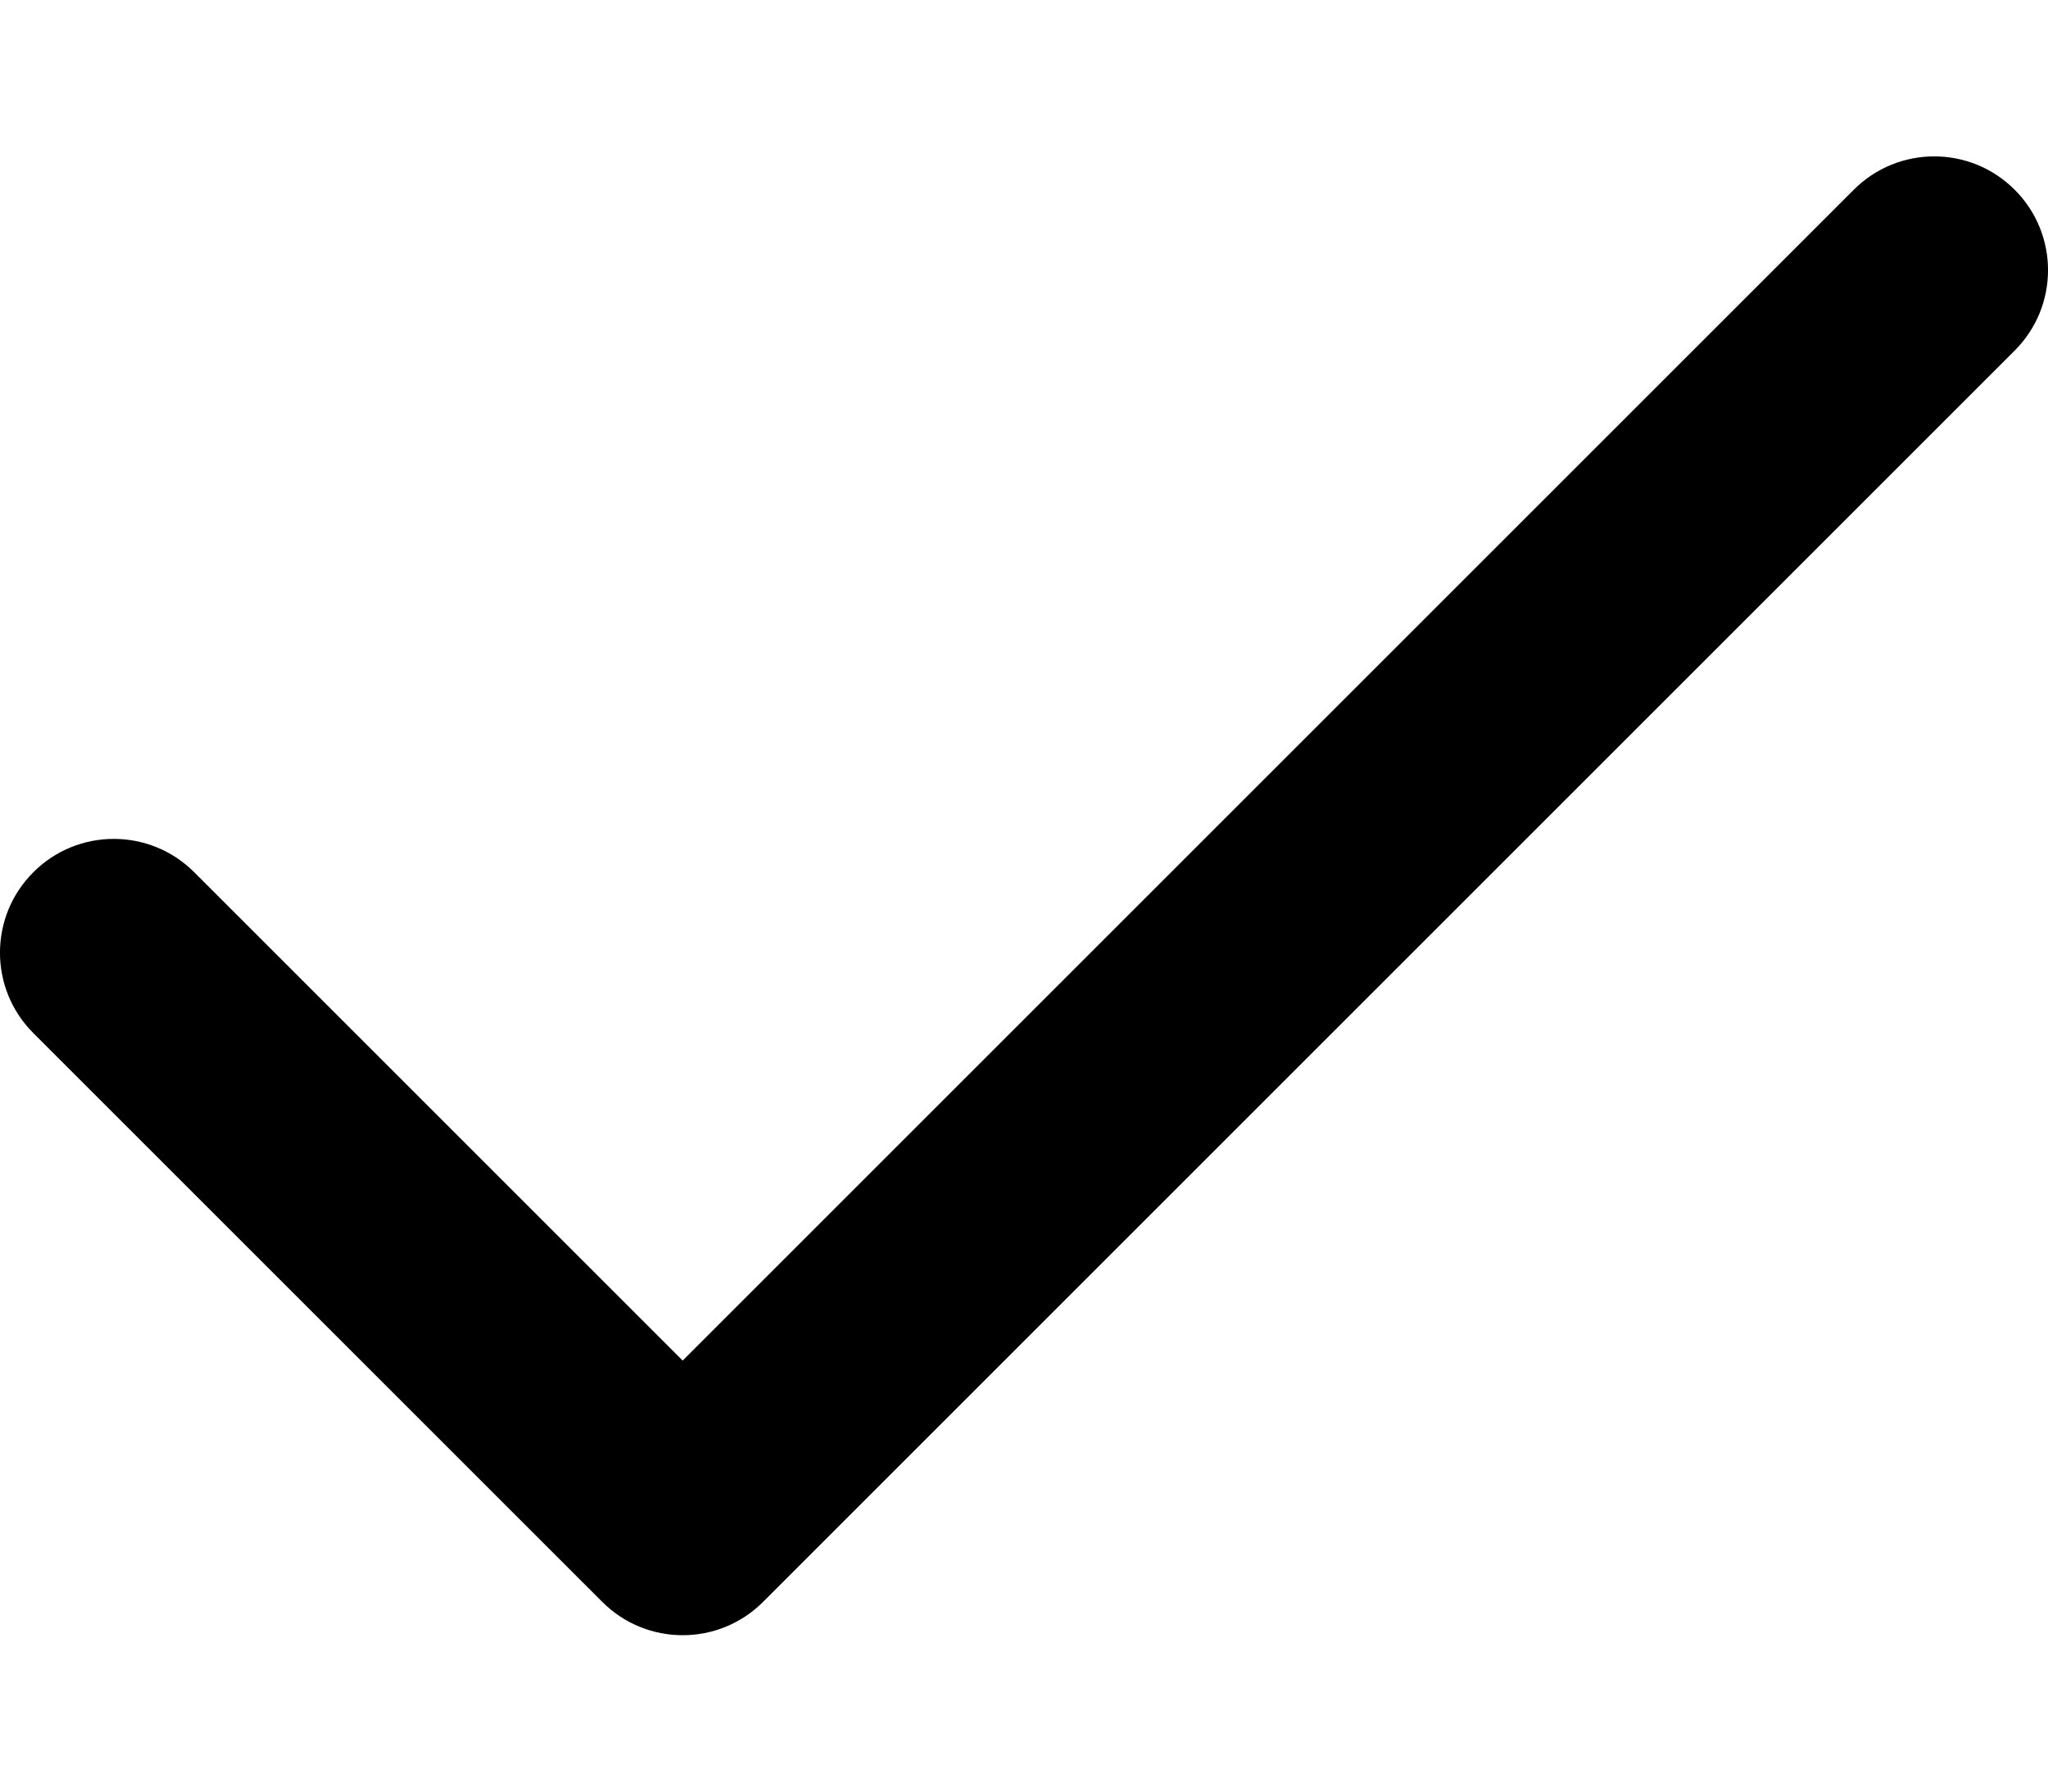 <svg
	width="1em"
	viewBox="0 0 18 14"
	xmlns="http://www.w3.org/2000/svg"
	focusable="false"
>
	<path
		fillRule="evenodd"
		clipRule="evenodd"
		d="M17.707 0.793C18.098 1.183 18.098 1.817 17.707 2.207L6.707 13.207C6.317 13.598 5.683 13.598 5.293 13.207L0.293 8.207C-0.098 7.817 -0.098 7.183 0.293 6.793C0.683 6.402 1.317 6.402 1.707 6.793L6 11.086L16.293 0.793C16.683 0.402 17.317 0.402 17.707 0.793Z"
		fill="currentColor"
	/>
</svg>
